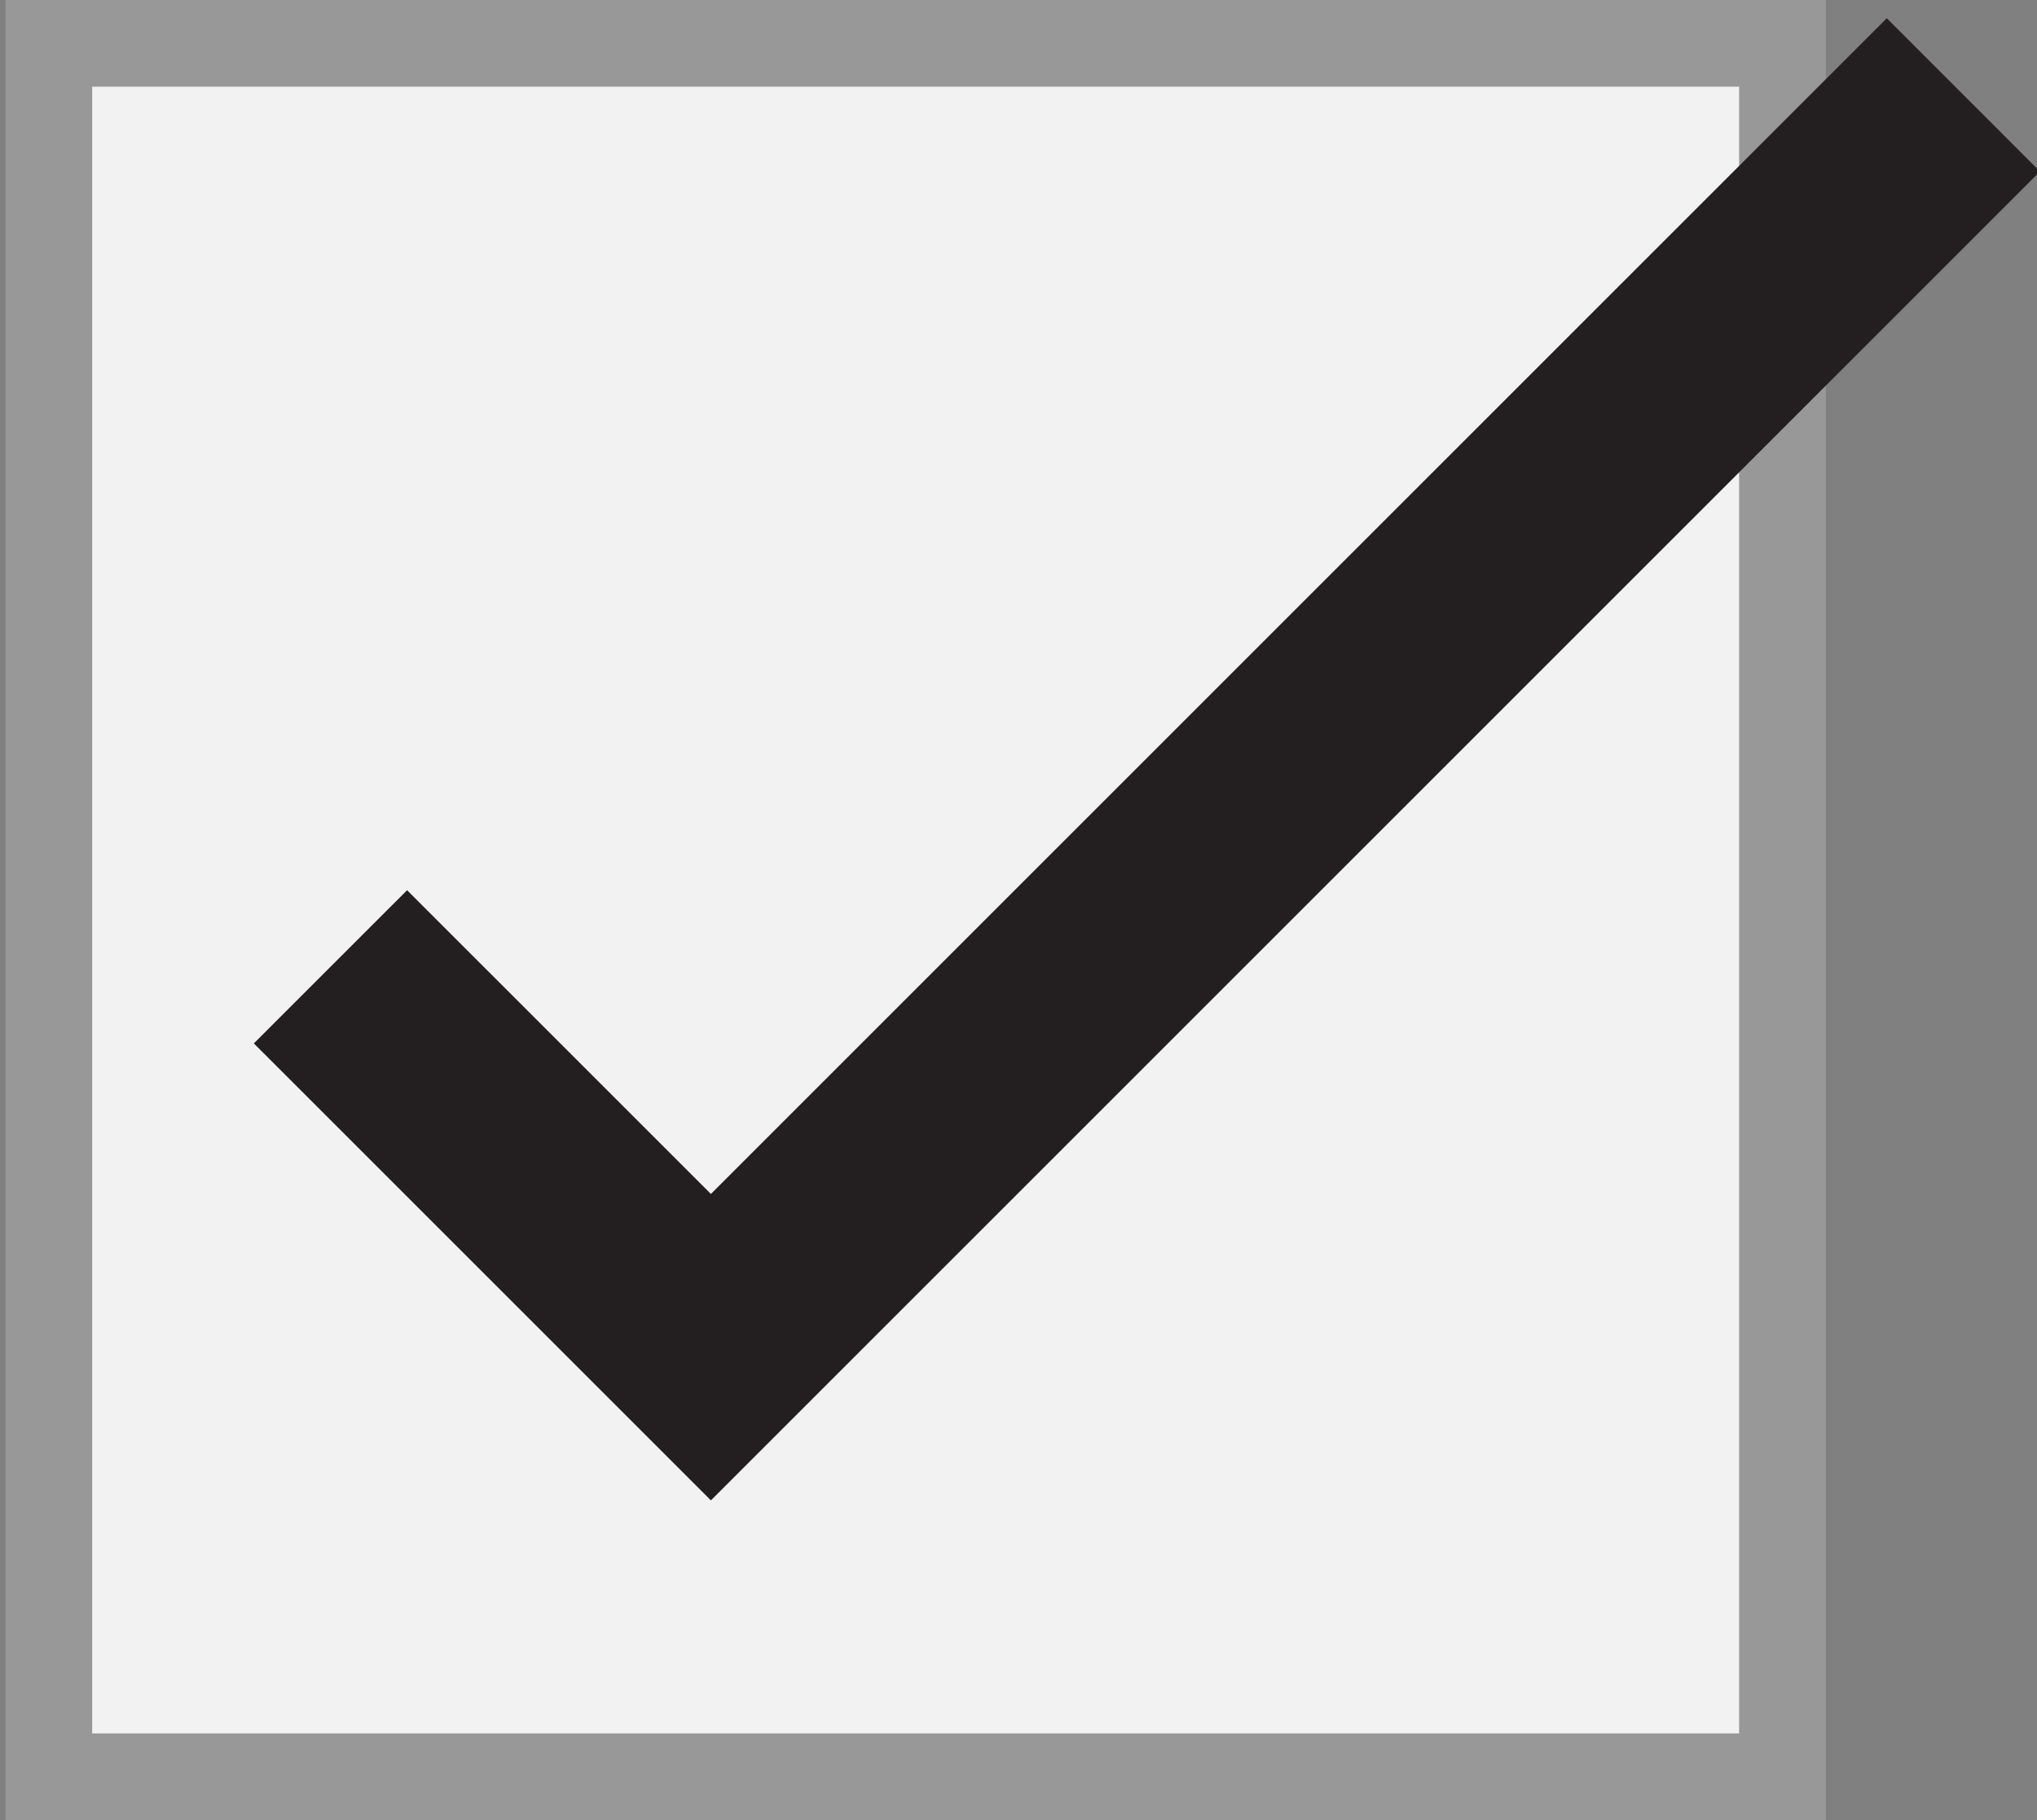 <?xml version="1.0" encoding="utf-8"?>
<!-- Generator: Adobe Illustrator 16.0.0, SVG Export Plug-In . SVG Version: 6.00 Build 0)  -->
<!DOCTYPE svg PUBLIC "-//W3C//DTD SVG 1.1//EN" "http://www.w3.org/Graphics/SVG/1.1/DTD/svg11.dtd">
<svg version="1.1" id="Layer_1" xmlns="http://www.w3.org/2000/svg" xmlns:xlink="http://www.w3.org/1999/xlink" x="0px" y="0px"
	 width="47px" height="42px" viewBox="0 0 47 42" enable-background="new 0 0 47 42" xml:space="preserve">
<rect x="0" y="0" width="47" height="42" fill="#808080" stroke="none"/>
<rect x="1.127" y="1" fill="#F2F2F2" stroke="#989898" stroke-width="2" stroke-miterlimit="10" width="40" height="40.001"/>
<g>
	<polygon fill="#231F20" points="16.403,34.623 5.857,24.078 9.393,20.543 16.403,27.552 43.534,0.421 47.069,3.957 	"/>
</g>
</svg>

